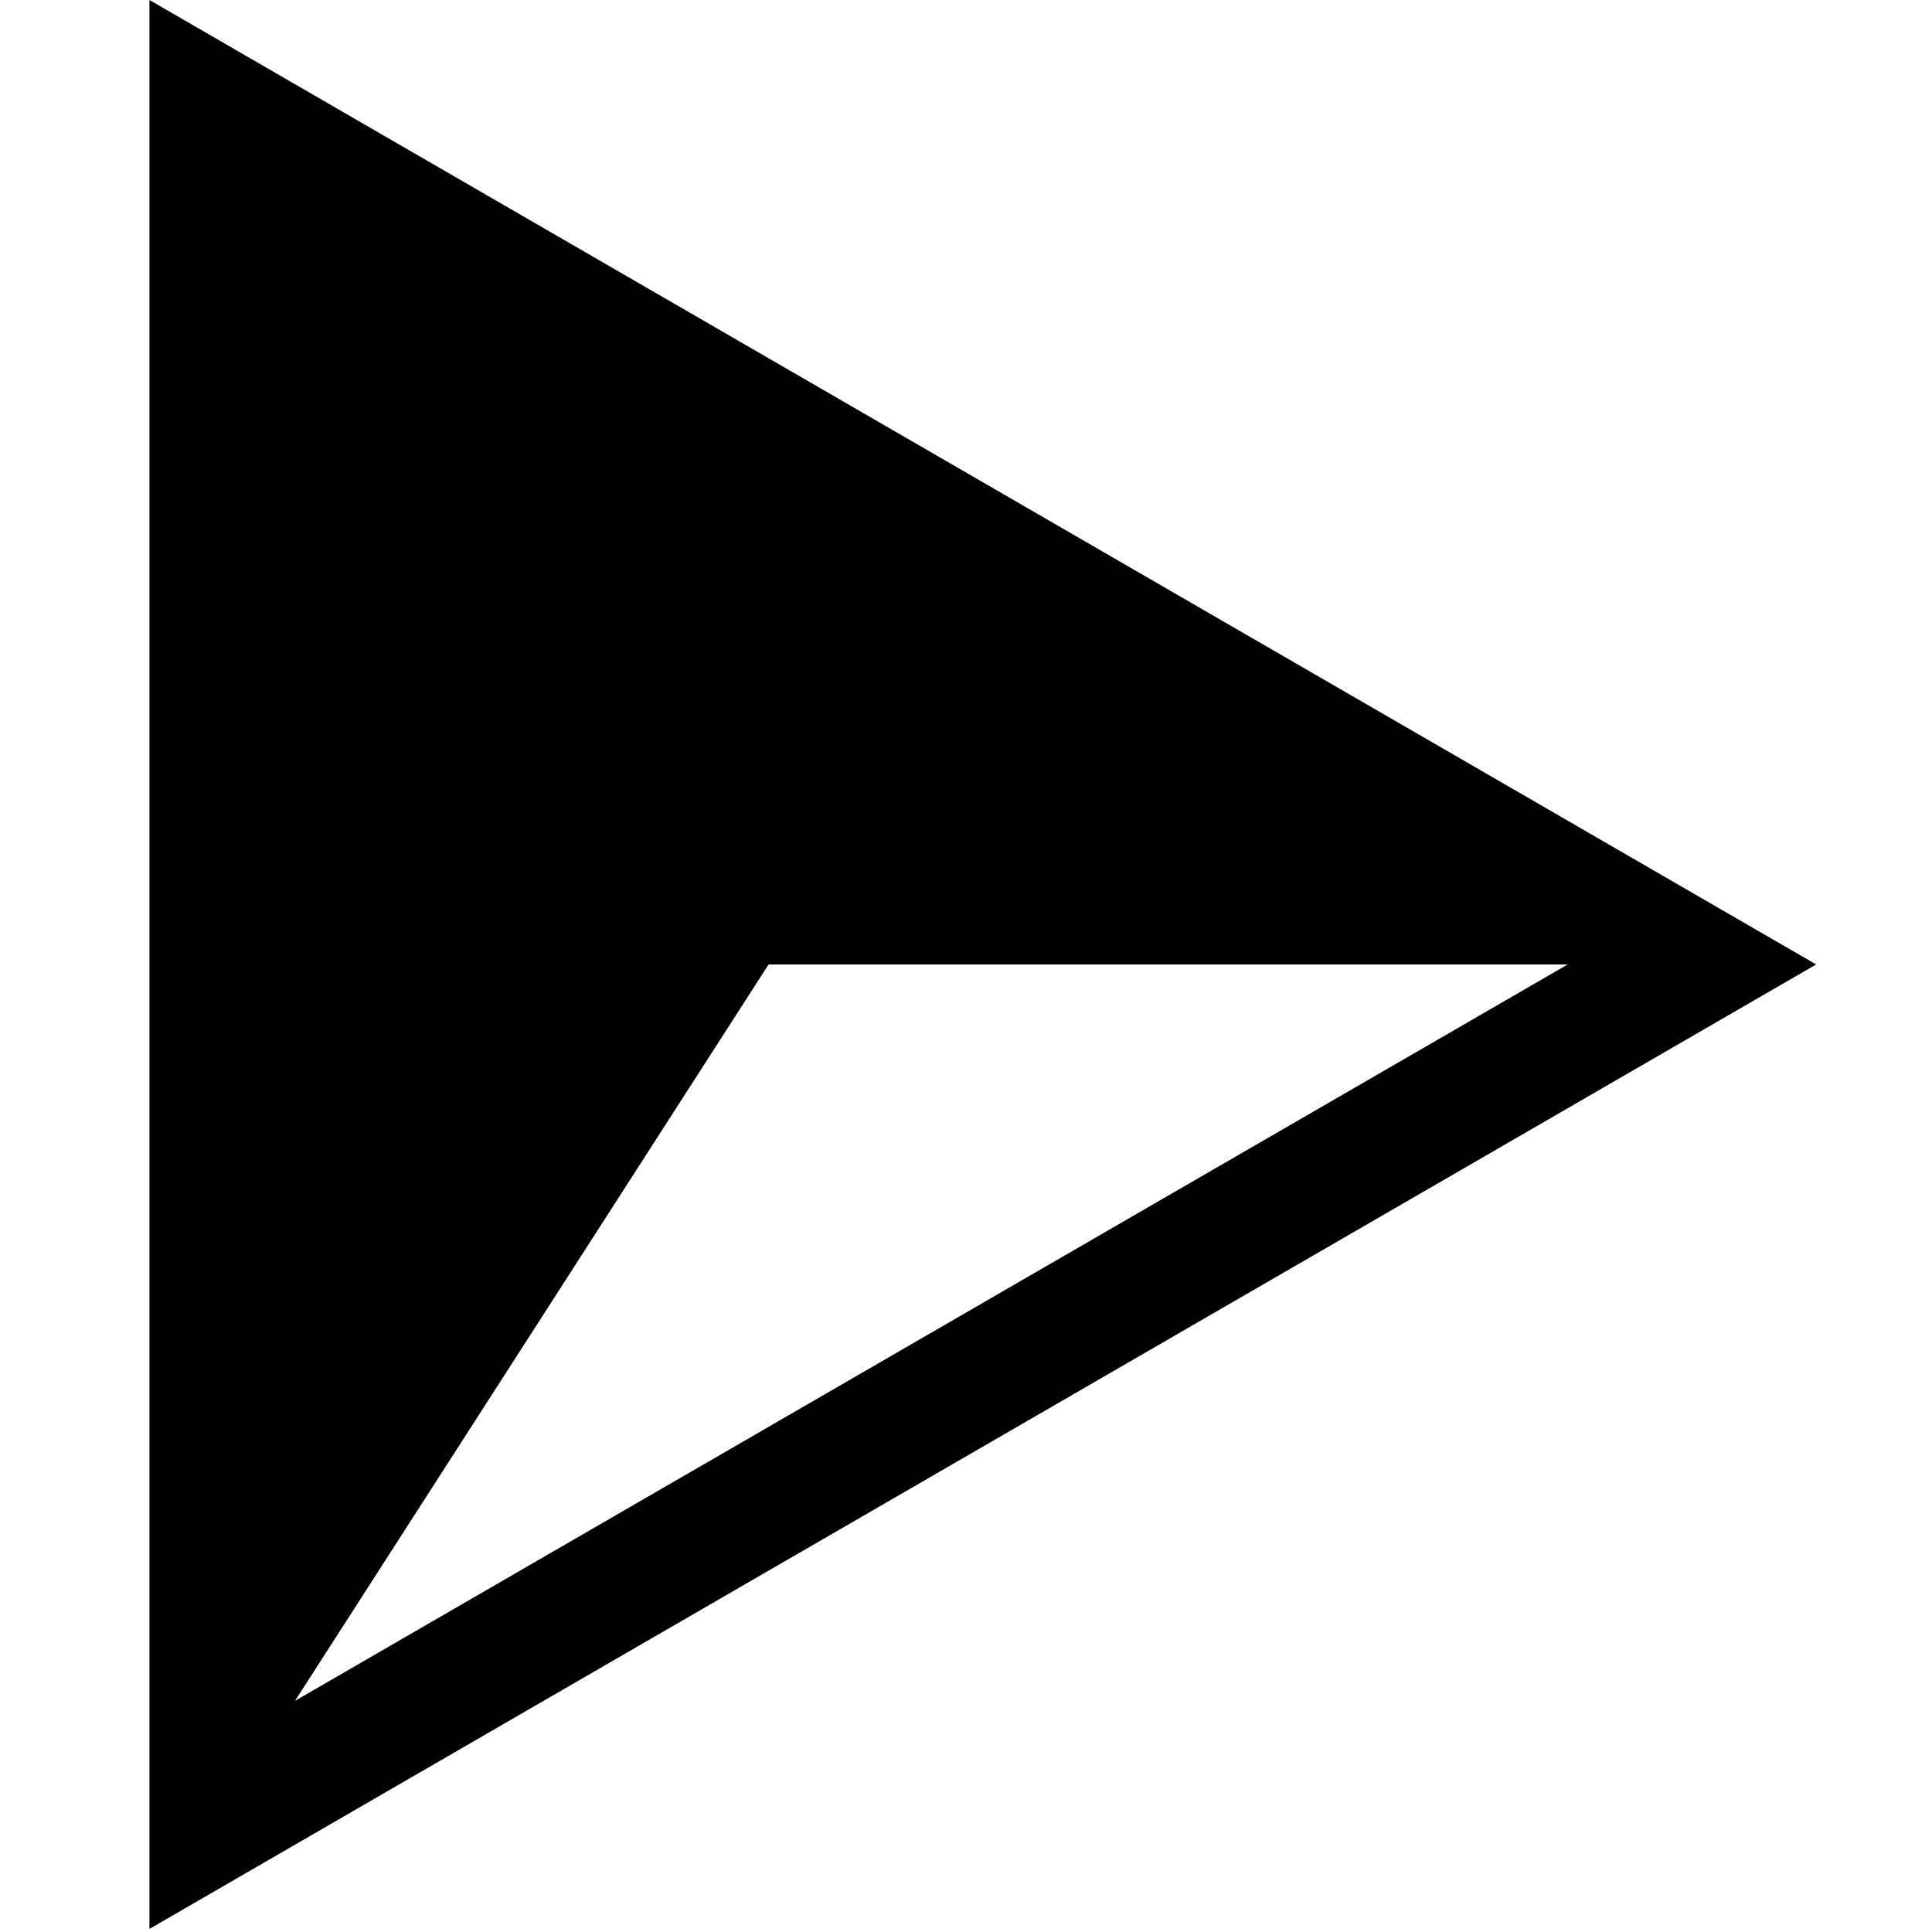 <?xml version="1.0" encoding="UTF-8" standalone="no"?>
<svg
   xmlns:dc="http://purl.org/dc/elements/1.1/"
   xmlns:cc="http://creativecommons.org/ns#"
   xmlns:rdf="http://www.w3.org/1999/02/22-rdf-syntax-ns#"
   xmlns:svg="http://www.w3.org/2000/svg"
   xmlns="http://www.w3.org/2000/svg"
   xmlns:sodipodi="http://sodipodi.sourceforge.net/DTD/sodipodi-0.dtd"
   xmlns:inkscape="http://www.inkscape.org/namespaces/inkscape"
   version="1.1"
   x="0px"
   y="0px"
   viewBox="0 0 10 10"
   enable-background="new 0 0 32 32"
   xml:space="preserve"
   id="svg50"
   sodipodi:docname="2.svg"
   width="10"
   height="10"
   inkscape:version="1.0.2 (e86c870879, 2021-01-15, custom)"><defs
     id="defs54" /><sodipodi:namedview
     pagecolor="#ffffff"
     bordercolor="#666666"
     borderopacity="1"
     objecttolerance="10"
     gridtolerance="10"
     guidetolerance="10"
     inkscape:pageopacity="0"
     inkscape:pageshadow="2"
     inkscape:window-width="1734"
     inkscape:window-height="974"
     id="namedview52"
     showgrid="false"
     inkscape:zoom="8.8388348"
     inkscape:cx="-8.391915"
     inkscape:cy="13.178038"
     inkscape:window-x="0"
     inkscape:window-y="0"
     inkscape:window-maximized="0"
     inkscape:current-layer="svg50" /><g
     display="none"
     id="g4"><rect
       x="-153.328"
       y="-144.667"
       display="inline"
       fill="#000000"
       width="473.333"
       height="236"
       id="rect2" /></g><g
     display="none"
     id="g14"><g
       display="inline"
       id="g12"><polyline
         fill="#000000"
         points="2.175,16 29.825,16 2.175,0   "
         id="polyline6" /><polyline
         fill="#000000"
         points="2.175,16 29.825,16 2.175,32   "
         id="polyline8" /><polyline
         fill="#000000"
         points="2.175,0 12.387,16 2.175,32   "
         id="polyline10" /></g></g><g
     display="none"
     id="g24"><g
       display="inline"
       id="g22"><polygon
         fill="none"
         stroke="#000000"
         stroke-miterlimit="10"
         points="2.674,0.874 28.828,16.008 2.674,31.142 "
         id="polygon16" /><polyline
         fill="none"
         stroke="#000000"
         stroke-miterlimit="10"
         points="2.674,0.874 12.333,16.008 2.674,31.142   "
         id="polyline18" /><line
         fill="none"
         stroke="#000000"
         stroke-miterlimit="10"
         x1="28.828"
         y1="16.008"
         x2="12.333"
         y2="16.008"
         id="line20" /></g></g><g
     display="none"
     id="g40"><g
       display="inline"
       id="g38"><polygon
         fill="#000000"
         points="2.674,30.813 2.674,1.153 11.993,16.01 "
         id="polygon26" /><polygon
         fill="#000000"
         points="3.243,30.243 28.501,16.01 12.581,16.01 "
         id="polygon28" /><polyline
         fill="#000000"
         points="3.243,1.434 28.501,15.667 12.581,15.667   "
         id="polyline30" /><polygon
         fill="none"
         stroke="#000000"
         stroke-miterlimit="10"
         points="2.674,0.866 28.828,16 2.674,31.134 "
         id="polygon32" /><polyline
         fill="none"
         stroke="#000000"
         stroke-miterlimit="10"
         points="2.674,0.866 12.333,16 2.674,31.134   "
         id="polyline34" /><line
         fill="none"
         stroke="#000000"
         stroke-miterlimit="10"
         x1="28.828"
         y1="16"
         x2="12.333"
         y2="16"
         id="line36" /></g></g><g
     id="g44"
     transform="matrix(0.312,0,0,0.312,0.095,0)"><path
       d="M 29.825,16 2.175,0 V 16 32 Z M 4.589,28.217 12.446,16 h 13.257 z"
       id="path42" /></g></svg>
